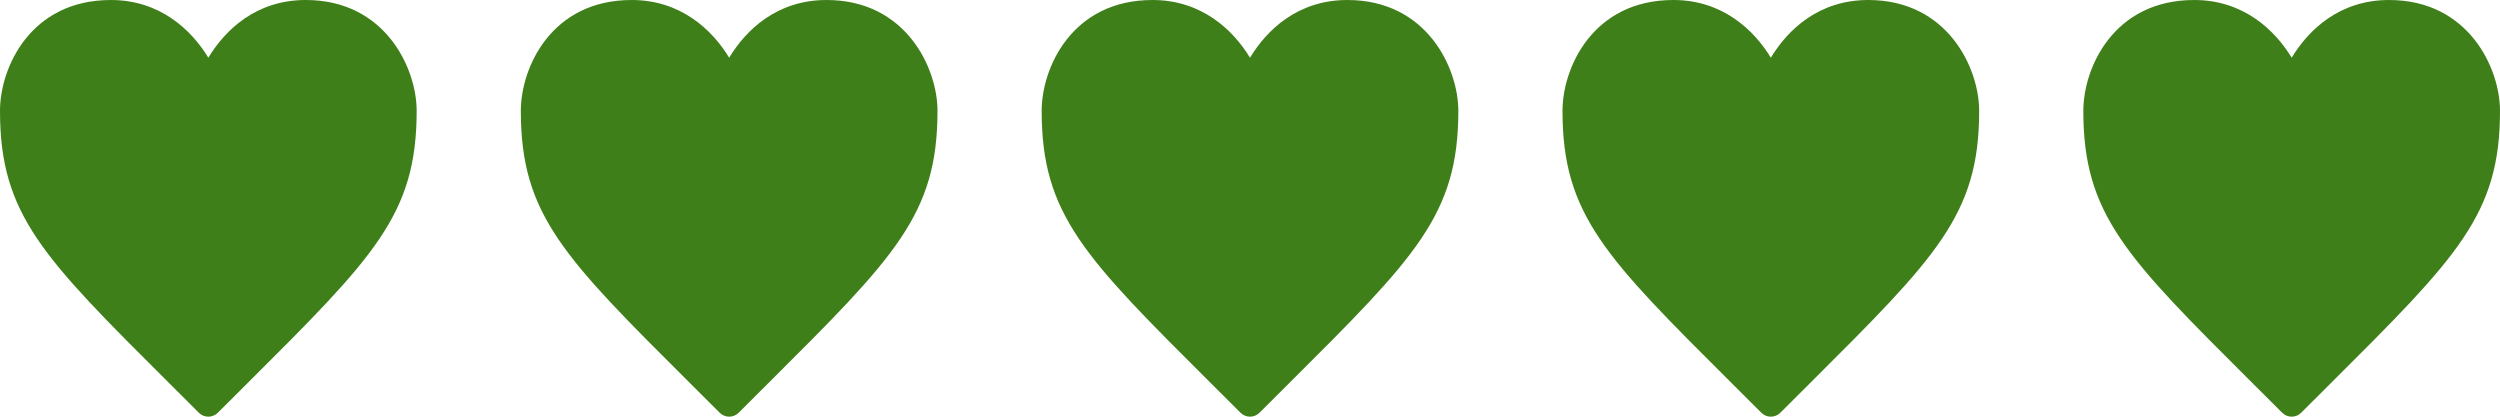 <?xml version="1.0" encoding="utf-8"?>
<!-- Generator: Adobe Illustrator 22.0.1, SVG Export Plug-In . SVG Version: 6.00 Build 0)  -->
<svg version="1.1" id="Layer_1" xmlns="http://www.w3.org/2000/svg" xmlns:xlink="http://www.w3.org/1999/xlink" x="0px" y="0px"
	 width="96px" height="16px" viewBox="0 0 96 16" style="enable-background:new 0 0 96 16;" xml:space="preserve">
<style type="text/css">
	.grass{fill:#3F7F19;}
	.st0{fill:#3F7F19;}
</style>
<path class="st0" d="M48,2.216C47.353,1.149,46.143,0,44.258,0C41.156,0,40,2.612,40,4.258c0,3.985,1.64,5.618,6.507,10.465
	c0.358,0.356,0.734,0.731,1.128,1.125C47.736,15.95,47.868,16,48,16s0.264-0.05,0.365-0.151c0.395-0.395,0.77-0.769,1.128-1.125
	C54.36,9.876,56,8.243,56,4.258C56,2.612,54.787,0,51.742,0C49.831,0,48.647,1.149,48,2.216z"/>
<path class="st0" d="M28,2.216C27.353,1.149,26.143,0,24.258,0C21.156,0,20,2.612,20,4.258c0,3.985,1.64,5.618,6.507,10.465
	c0.358,0.356,0.734,0.731,1.128,1.125C27.736,15.95,27.868,16,28,16s0.264-0.05,0.365-0.151c0.395-0.395,0.77-0.769,1.128-1.125
	C34.36,9.876,36,8.243,36,4.258C36,2.612,34.787,0,31.742,0C29.831,0,28.647,1.149,28,2.216z"/>
<path class="grass" d="M8,2.216C7.353,1.149,6.143,0,4.258,0C1.156,0,0,2.612,0,4.258c0,3.985,1.64,5.618,6.507,10.465
	c0.358,0.356,0.734,0.731,1.128,1.125C7.736,15.95,7.868,16,8,16c0.132,0,0.264-0.05,0.365-0.151
	c0.395-0.395,0.77-0.769,1.128-1.125C14.36,9.876,16,8.243,16,4.258C16,2.612,14.787,0,11.742,0C9.831,0,8.647,1.149,8,2.216z"/>
<path class="st0" d="M68,2.216C67.353,1.149,66.143,0,64.258,0C61.156,0,60,2.612,60,4.258c0,3.985,1.64,5.618,6.507,10.465
	c0.358,0.356,0.734,0.731,1.128,1.125C67.736,15.95,67.868,16,68,16s0.264-0.05,0.365-0.151c0.395-0.395,0.77-0.769,1.128-1.125
	C74.36,9.876,76,8.243,76,4.258C76,2.612,74.787,0,71.742,0C69.831,0,68.647,1.149,68,2.216z"/>
<path class="st0" d="M88,2.216C87.353,1.149,86.143,0,84.258,0C81.156,0,80,2.612,80,4.258c0,3.985,1.64,5.618,6.507,10.465
	c0.358,0.356,0.734,0.731,1.128,1.125C87.736,15.95,87.868,16,88,16s0.264-0.05,0.365-0.151c0.395-0.395,0.77-0.769,1.128-1.125
	C94.36,9.876,96,8.243,96,4.258C96,2.612,94.787,0,91.742,0C89.831,0,88.647,1.149,88,2.216z"/>
</svg>
